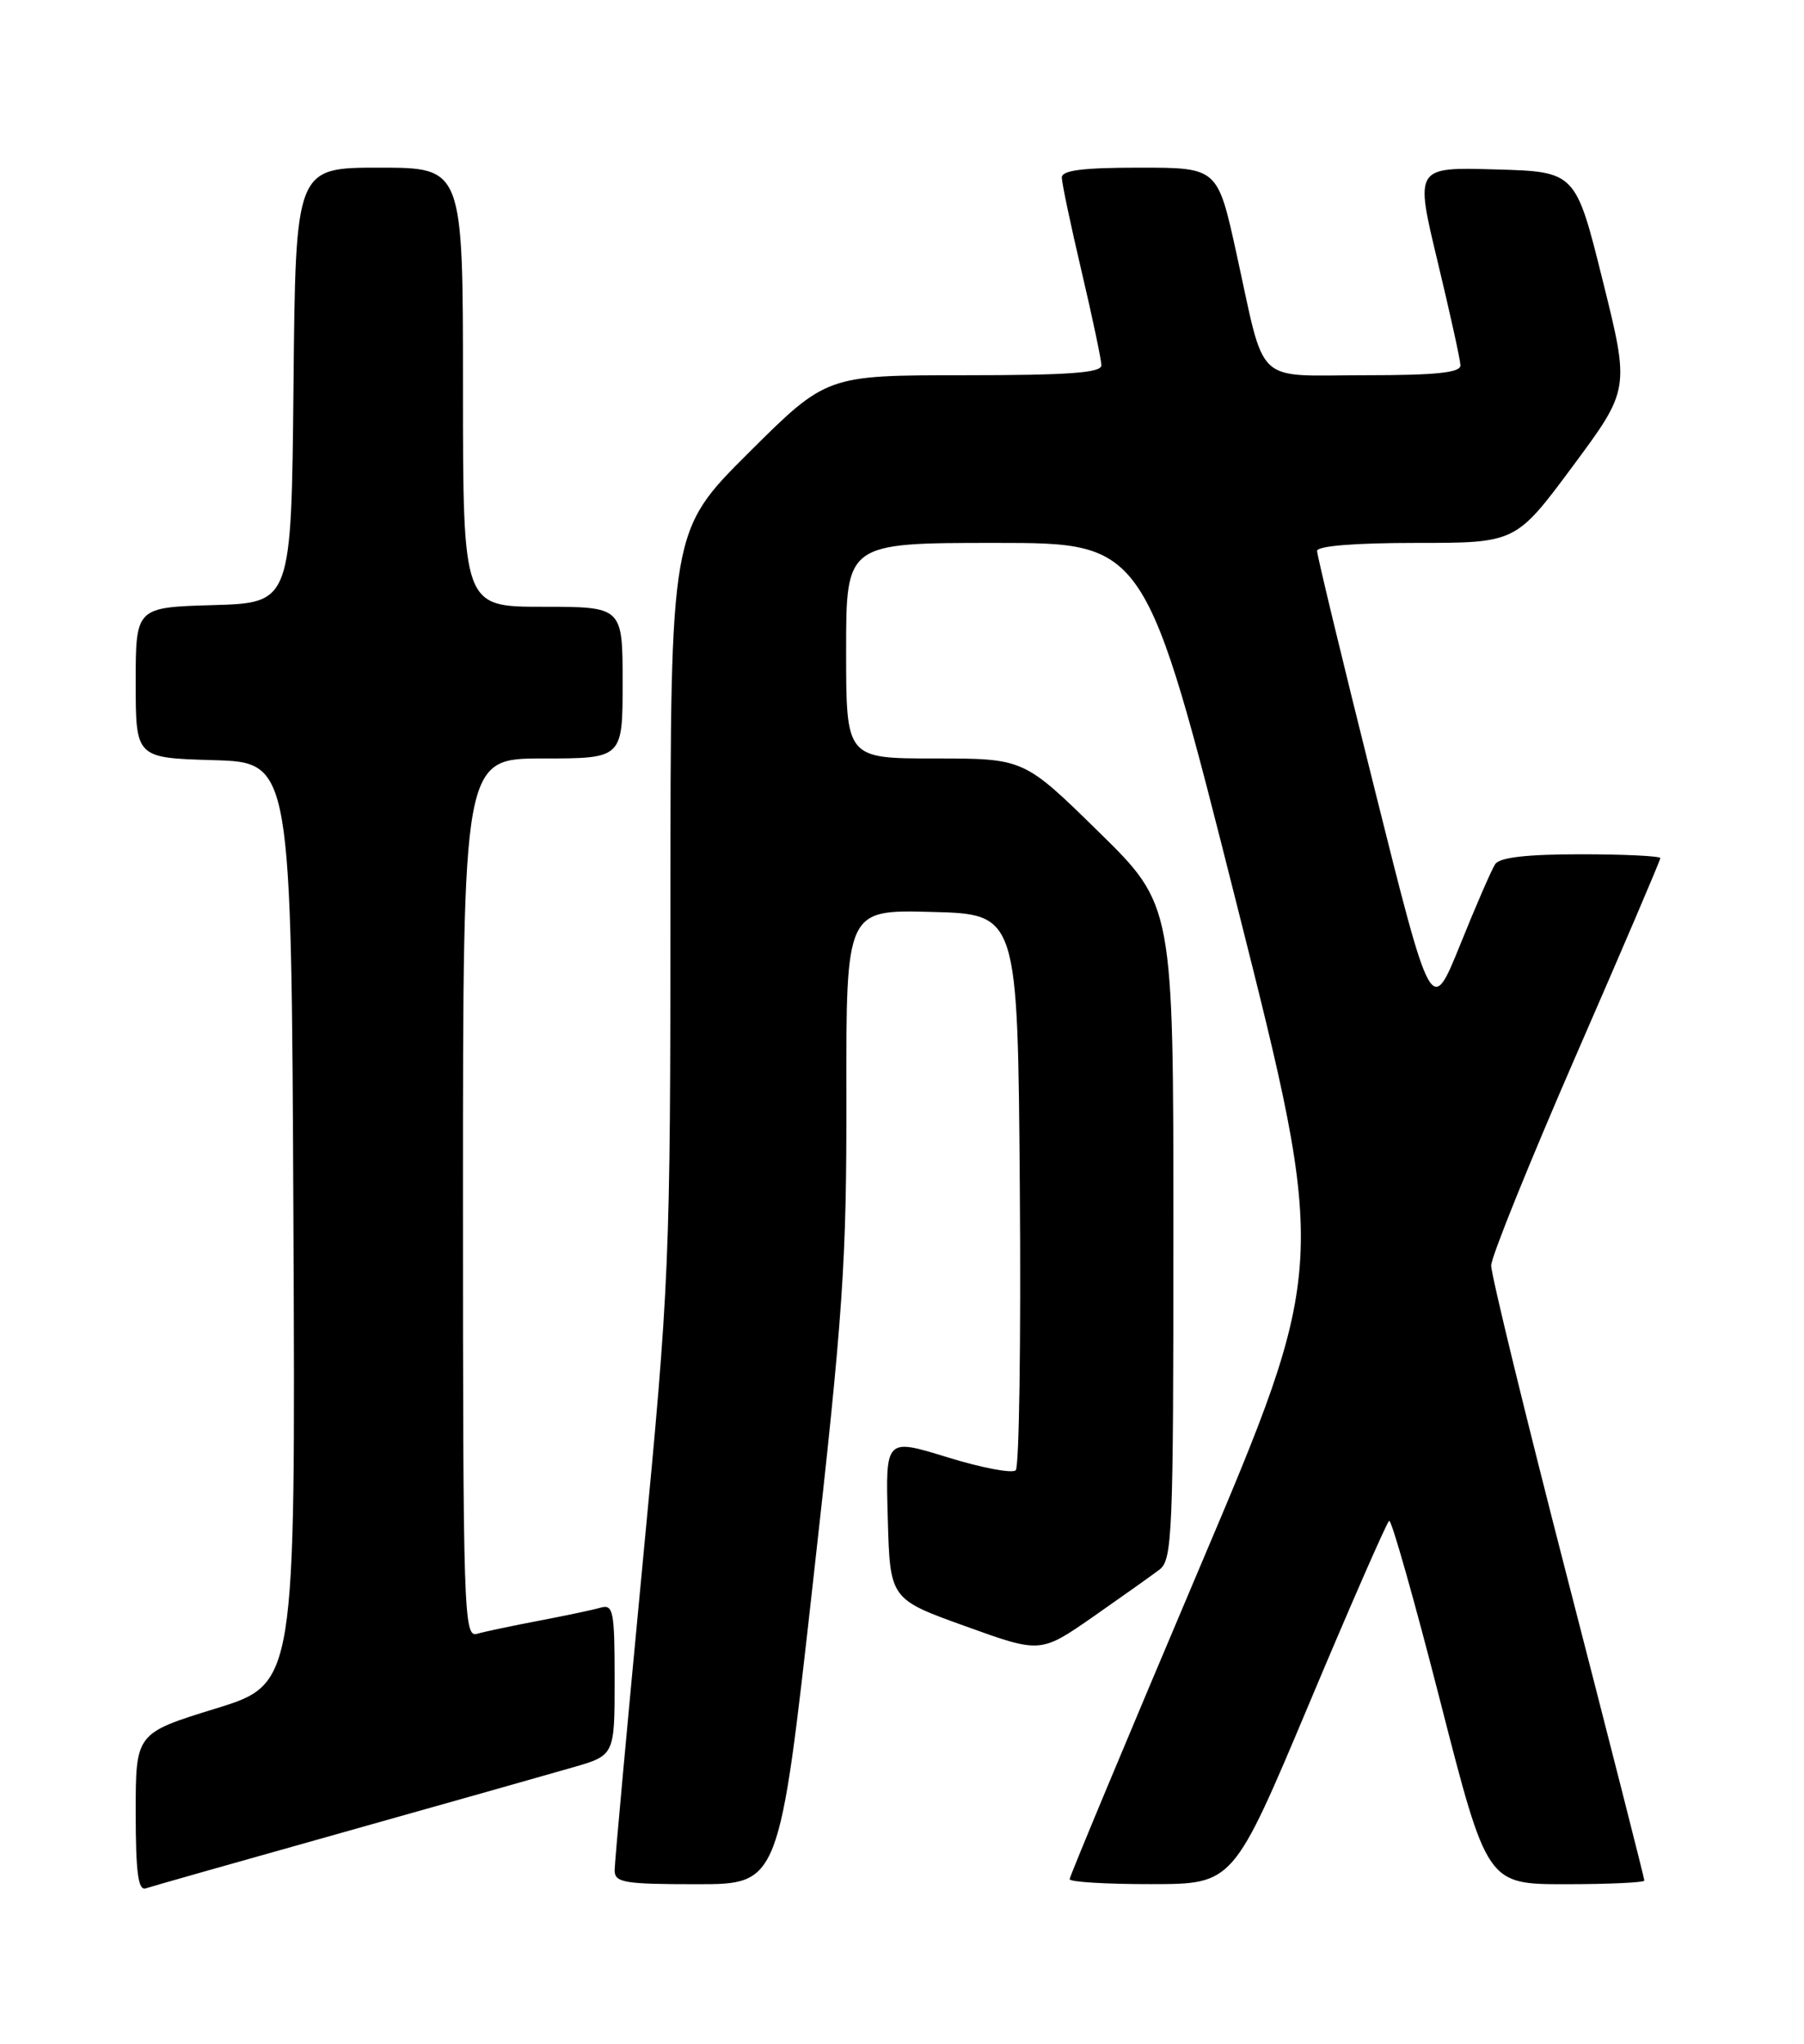 <?xml version="1.0" encoding="UTF-8" standalone="no"?>
<!DOCTYPE svg PUBLIC "-//W3C//DTD SVG 1.1//EN" "http://www.w3.org/Graphics/SVG/1.1/DTD/svg11.dtd" >
<svg xmlns="http://www.w3.org/2000/svg" xmlns:xlink="http://www.w3.org/1999/xlink" version="1.1" viewBox="0 0 226 256">
 <g >
 <path fill="currentColor"
d=" M 43.00 229.50 C 55.93 225.86 68.86 222.21 71.75 221.37 C 77.00 219.86 77.00 219.86 77.00 210.36 C 77.00 201.79 76.83 200.91 75.25 201.36 C 74.29 201.64 70.80 202.37 67.50 203.00 C 64.20 203.63 60.71 204.36 59.75 204.64 C 58.10 205.11 58.00 202.04 58.00 150.07 C 58.00 95.00 58.00 95.00 68.00 95.00 C 78.00 95.00 78.00 95.00 78.00 85.50 C 78.00 76.00 78.00 76.00 68.00 76.00 C 58.00 76.00 58.00 76.00 58.00 48.50 C 58.00 21.00 58.00 21.00 47.52 21.00 C 37.03 21.00 37.03 21.00 36.77 48.25 C 36.50 75.50 36.50 75.50 26.75 75.79 C 17.00 76.07 17.00 76.07 17.00 85.50 C 17.00 94.93 17.00 94.93 26.75 95.21 C 36.50 95.50 36.50 95.50 36.76 153.20 C 37.02 210.91 37.02 210.91 27.01 214.00 C 17.00 217.09 17.00 217.09 17.00 227.01 C 17.00 234.51 17.31 236.83 18.25 236.52 C 18.94 236.29 30.07 233.13 43.00 229.50 Z  M 101.84 198.25 C 105.64 164.38 106.07 158.11 106.03 137.22 C 106.00 113.93 106.00 113.93 116.75 114.22 C 127.50 114.50 127.50 114.50 127.76 148.94 C 127.91 167.88 127.68 183.72 127.25 184.15 C 126.82 184.58 122.98 183.85 118.70 182.53 C 110.93 180.13 110.93 180.13 111.22 190.21 C 111.50 200.29 111.50 200.29 120.93 203.68 C 130.35 207.08 130.35 207.08 136.93 202.51 C 140.54 199.99 144.29 197.33 145.25 196.60 C 146.87 195.38 147.00 192.16 147.00 154.32 C 147.00 113.37 147.00 113.37 137.63 104.18 C 128.27 95.00 128.27 95.00 117.13 95.00 C 106.00 95.00 106.00 95.00 106.00 81.50 C 106.00 68.00 106.00 68.00 124.76 68.00 C 143.51 68.00 143.51 68.00 154.93 113.25 C 166.34 158.50 166.34 158.50 150.17 196.62 C 141.28 217.59 134.00 235.03 134.00 235.37 C 134.00 235.72 138.61 236.00 144.25 235.99 C 154.50 235.98 154.50 235.98 164.00 213.40 C 169.22 200.97 173.74 190.66 174.03 190.48 C 174.32 190.30 177.20 200.47 180.43 213.08 C 186.30 236.00 186.30 236.00 196.15 236.00 C 201.57 236.00 206.00 235.79 206.00 235.54 C 206.00 235.28 201.68 218.29 196.39 197.79 C 191.10 177.28 186.79 159.60 186.81 158.50 C 186.83 157.40 191.61 145.58 197.42 132.23 C 203.24 118.89 208.00 107.75 208.00 107.48 C 208.00 107.22 203.53 107.00 198.06 107.00 C 191.25 107.00 187.86 107.39 187.31 108.24 C 186.86 108.92 184.88 113.48 182.91 118.37 C 179.31 127.26 179.31 127.26 172.16 98.64 C 168.22 82.90 165.00 69.57 165.00 69.01 C 165.00 68.38 169.71 68.00 177.45 68.00 C 189.90 68.00 189.90 68.00 197.04 58.38 C 204.17 48.76 204.17 48.76 200.78 35.13 C 197.39 21.50 197.39 21.50 187.33 21.22 C 177.26 20.93 177.26 20.93 180.09 32.72 C 181.65 39.20 182.94 45.06 182.96 45.75 C 182.99 46.68 179.95 47.00 170.98 47.00 C 156.95 47.00 158.60 48.56 154.90 31.75 C 152.54 21.00 152.54 21.00 142.77 21.00 C 135.61 21.00 133.00 21.33 133.02 22.25 C 133.03 22.94 134.14 28.22 135.50 34.00 C 136.86 39.78 137.97 45.06 137.98 45.75 C 138.00 46.70 133.90 47.00 120.77 47.00 C 103.54 47.00 103.54 47.00 93.77 56.73 C 84.00 66.46 84.00 66.46 83.99 112.98 C 83.98 158.43 83.90 160.34 80.49 196.00 C 78.58 216.07 77.00 233.29 77.00 234.25 C 77.00 235.80 78.16 236.00 87.31 236.00 C 97.62 236.00 97.62 236.00 101.84 198.25 Z "/>
</g>
</svg>